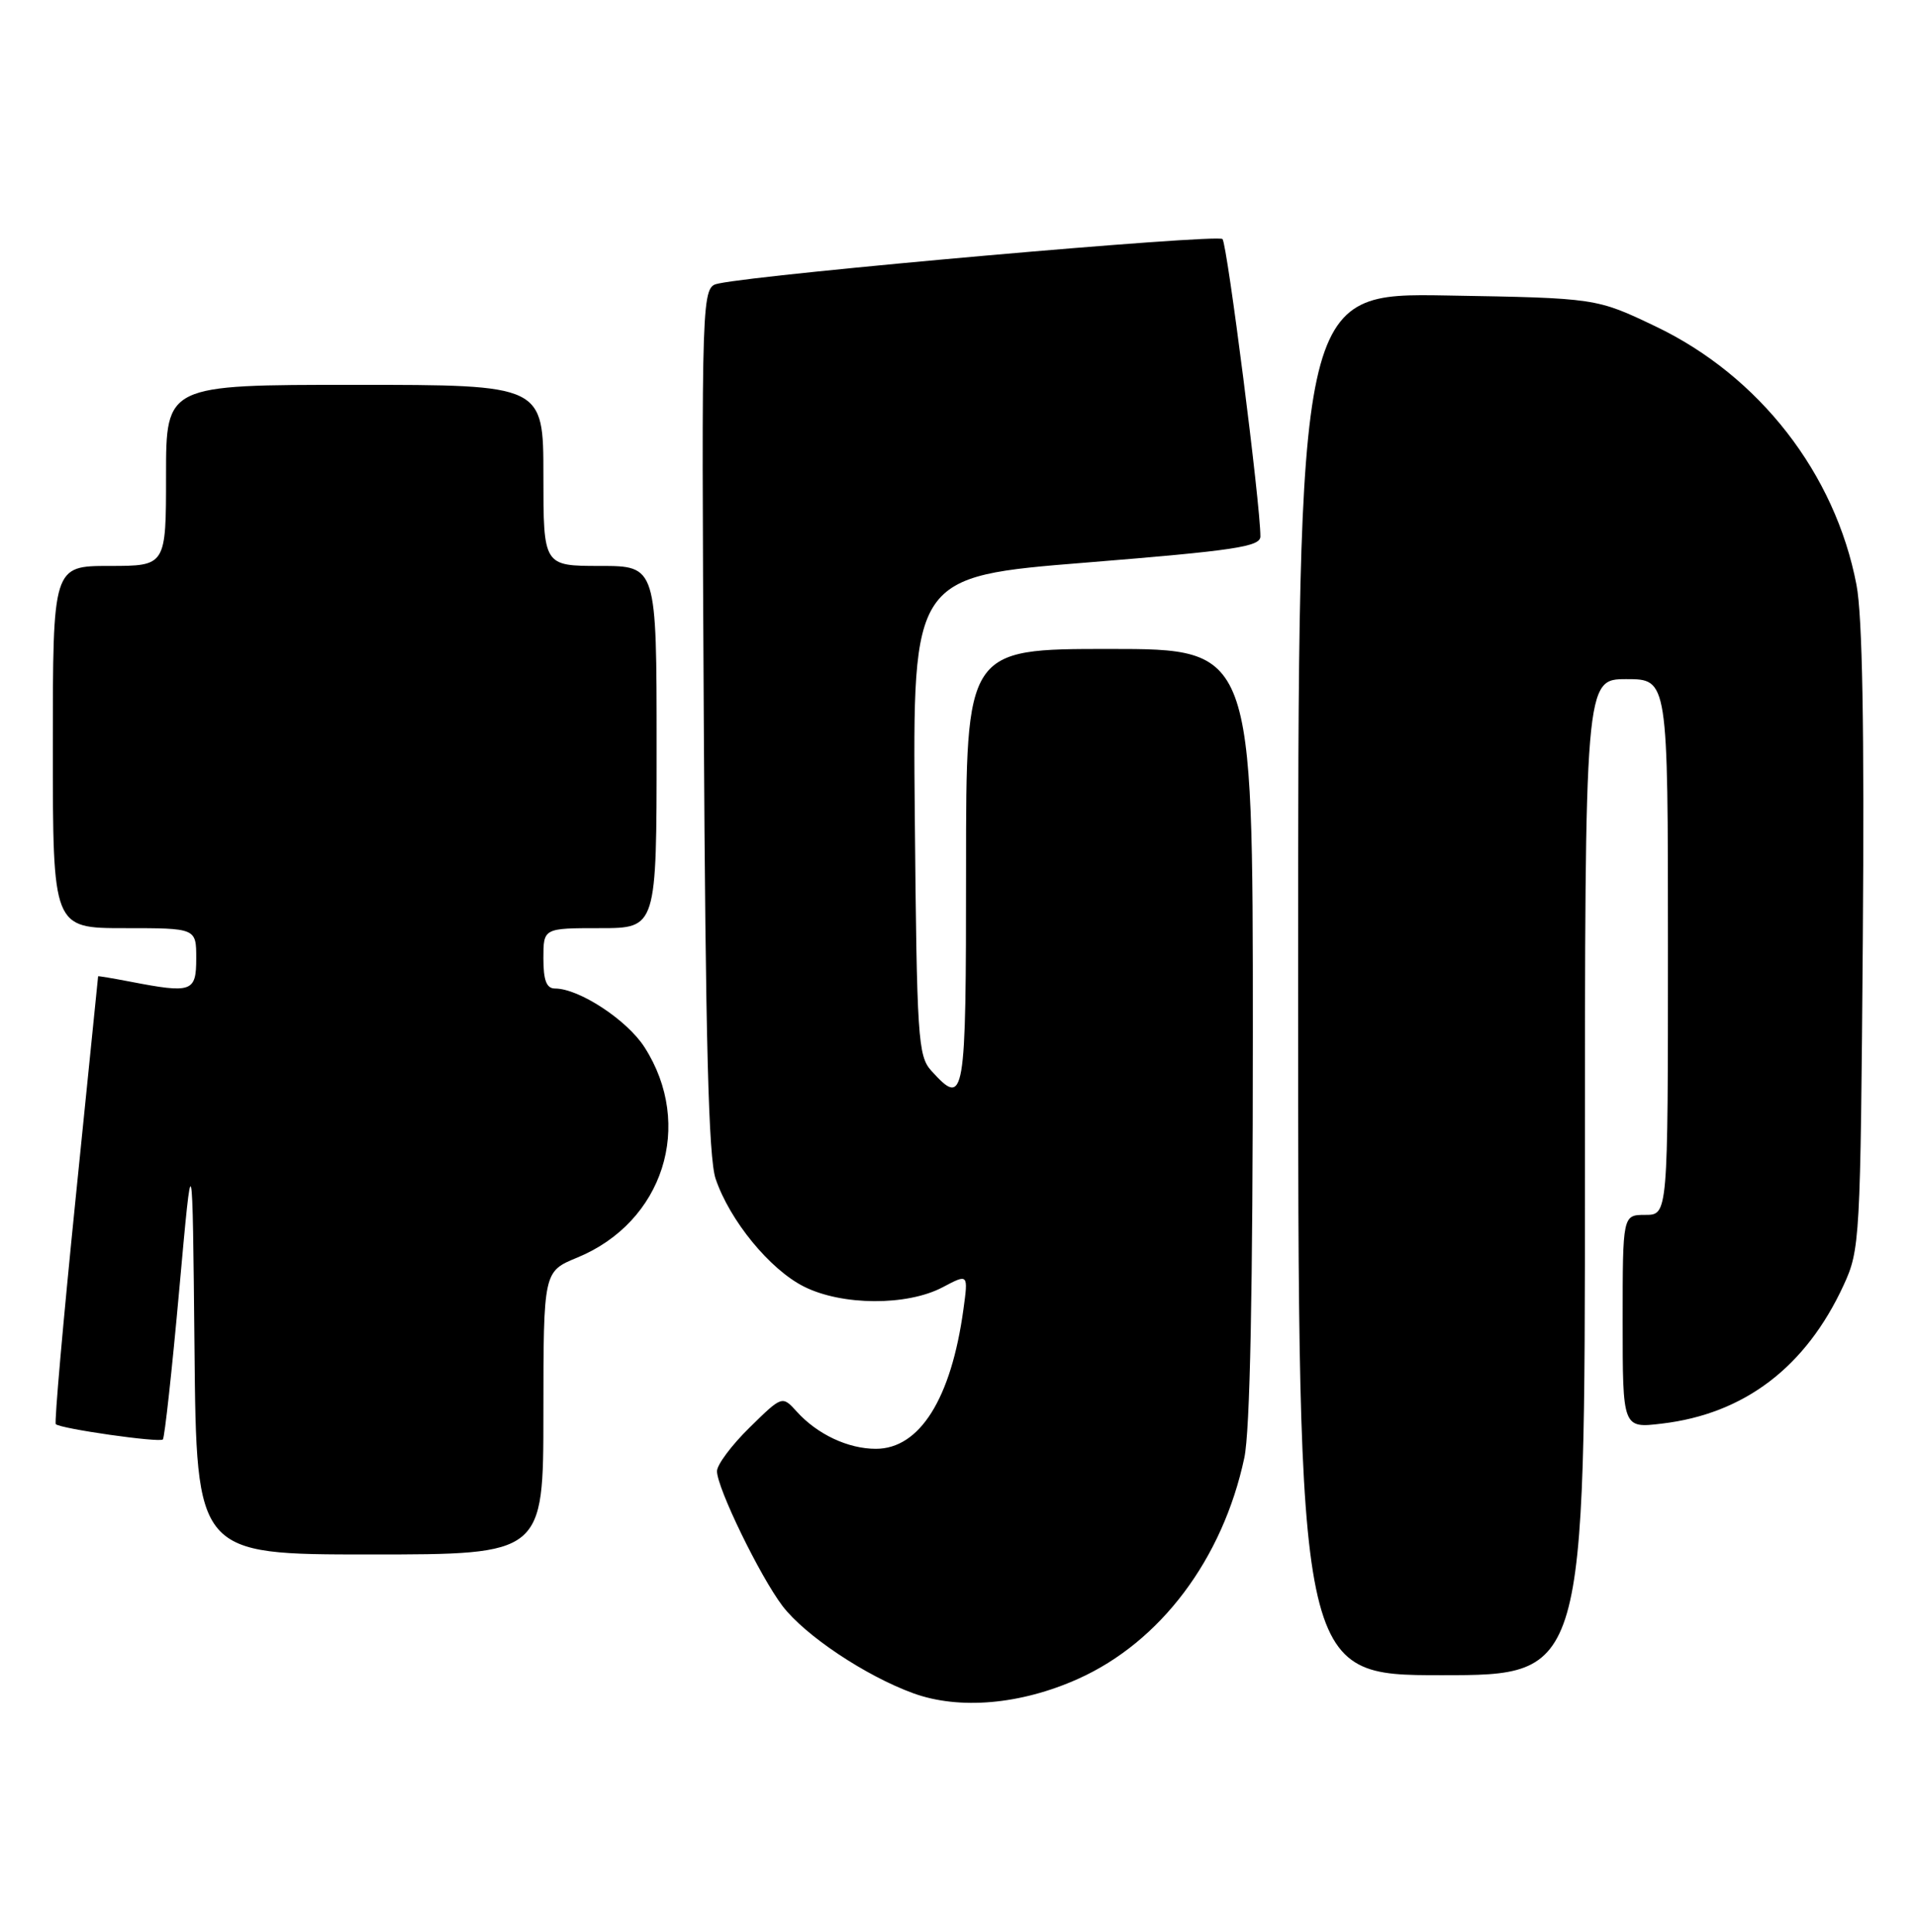 <?xml version="1.0" encoding="UTF-8" standalone="no"?>
<!DOCTYPE svg PUBLIC "-//W3C//DTD SVG 1.1//EN" "http://www.w3.org/Graphics/SVG/1.1/DTD/svg11.dtd" >
<svg xmlns="http://www.w3.org/2000/svg" xmlns:xlink="http://www.w3.org/1999/xlink" version="1.1" viewBox="0 0 254 256">
 <g >
 <path fill="currentColor"
d=" M 142.86 222.48 C 153.76 217.59 162.01 206.61 164.87 193.20 C 165.63 189.66 166.00 171.04 166.00 136.95 C 166.00 86.00 166.00 86.00 147.00 86.00 C 128.00 86.00 128.00 86.00 128.00 115.00 C 128.00 145.84 127.84 146.79 123.40 141.90 C 121.63 139.94 121.48 137.63 121.21 108.10 C 120.92 76.40 120.92 76.40 143.96 74.55 C 163.60 72.96 167.00 72.45 167.00 71.09 C 167.02 66.95 162.61 32.40 161.98 31.68 C 161.35 30.97 101.46 36.25 95.22 37.57 C 92.94 38.05 92.94 38.05 93.25 95.28 C 93.48 137.96 93.88 153.45 94.82 156.22 C 96.69 161.74 102.00 168.23 106.52 170.50 C 111.57 173.04 120.18 173.08 124.90 170.59 C 128.30 168.79 128.30 168.79 127.65 173.53 C 126.03 185.35 121.86 192.00 116.05 192.00 C 112.37 192.00 108.29 190.08 105.57 187.07 C 103.64 184.94 103.64 184.94 99.32 189.18 C 96.94 191.51 95.00 194.11 95.00 194.96 C 95.00 197.18 100.71 208.92 103.69 212.84 C 106.68 216.75 114.68 222.09 121.02 224.40 C 127.11 226.61 135.25 225.90 142.86 222.48 Z  M 210.00 156.00 C 210.00 90.00 210.00 90.00 215.50 90.00 C 221.00 90.00 221.00 90.00 221.00 125.50 C 221.00 161.00 221.00 161.00 218.00 161.00 C 215.00 161.00 215.00 161.00 215.00 175.14 C 215.00 189.28 215.00 189.28 220.19 188.66 C 231.13 187.37 239.27 181.17 244.27 170.33 C 246.44 165.62 246.51 164.45 246.82 124.50 C 247.03 96.53 246.77 81.59 245.98 77.50 C 243.16 62.76 233.10 49.81 219.35 43.25 C 211.50 39.50 211.50 39.50 191.75 39.16 C 172.00 38.82 172.00 38.82 172.00 130.41 C 172.00 222.00 172.00 222.00 191.00 222.00 C 210.00 222.00 210.00 222.00 210.00 156.00 Z  M 72.00 187.25 C 72.01 168.50 72.01 168.50 76.48 166.66 C 87.89 161.97 92.01 149.08 85.39 138.77 C 83.08 135.17 76.72 131.00 73.54 131.00 C 72.41 131.00 72.00 129.93 72.00 127.00 C 72.00 123.00 72.00 123.00 79.50 123.00 C 87.00 123.00 87.00 123.00 87.00 99.00 C 87.00 75.00 87.00 75.00 79.50 75.00 C 72.00 75.00 72.00 75.00 72.00 63.00 C 72.00 51.00 72.00 51.00 47.00 51.00 C 22.00 51.00 22.00 51.00 22.00 63.00 C 22.00 75.00 22.00 75.00 14.50 75.00 C 7.00 75.00 7.00 75.00 7.00 99.00 C 7.00 123.00 7.00 123.00 16.50 123.00 C 26.00 123.00 26.00 123.00 26.00 127.00 C 26.00 131.47 25.43 131.67 17.25 130.09 C 14.91 129.64 13.00 129.32 13.00 129.38 C 13.00 129.45 11.65 142.74 10.01 158.93 C 8.37 175.12 7.19 188.52 7.39 188.73 C 8.00 189.34 21.12 191.21 21.58 190.76 C 21.81 190.52 22.79 181.60 23.75 170.92 C 25.50 151.50 25.50 151.50 25.77 178.75 C 26.03 206.00 26.03 206.00 49.02 206.00 C 72.00 206.00 72.00 206.00 72.00 187.25 Z "/>
</g>
</svg>